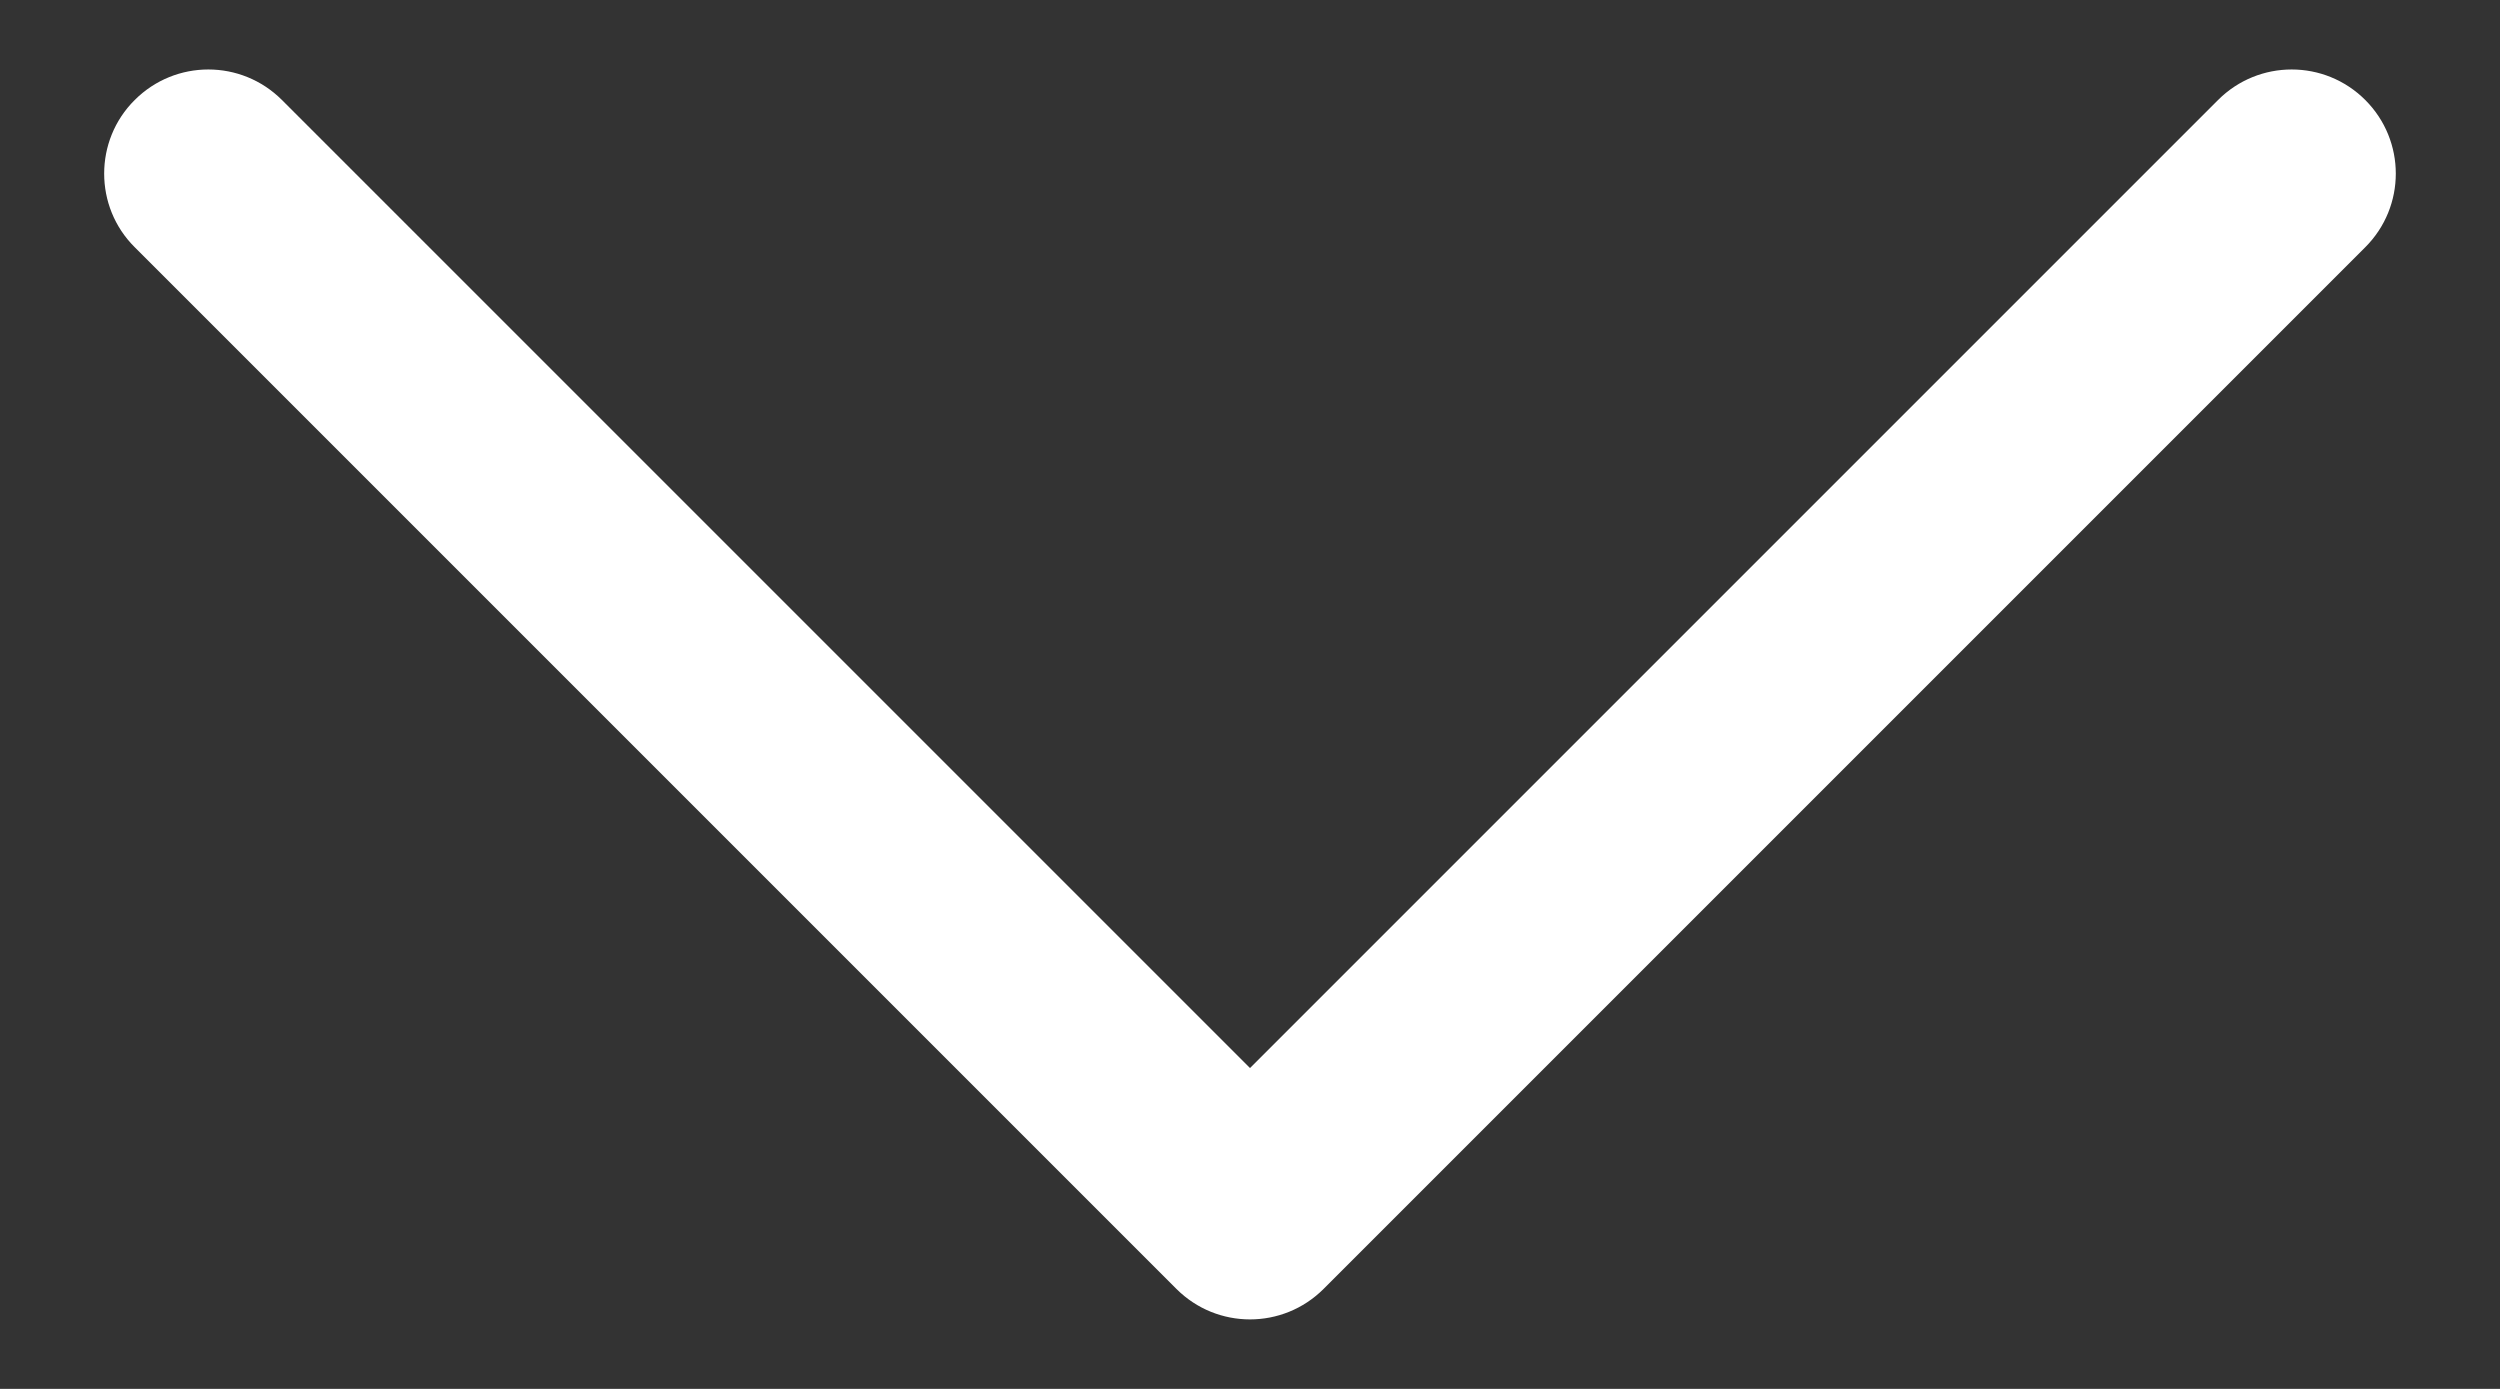 <svg width="18" height="10" viewBox="0 0 18 10" fill="none" xmlns="http://www.w3.org/2000/svg">
<rect x="0" y="0" width="18" height="10" fill="#333333" stroke="none"/>
<path d="M0.75 1.25C0.75 1.058 0.823 0.866 0.97 0.72C1.263 0.427 1.737 0.427 2.03 0.72L9 7.69L15.97 0.72C16.263 0.427 16.737 0.427 17.03 0.72C17.323 1.013 17.323 1.487 17.03 1.78L9.53 9.28C9.237 9.573 8.763 9.573 8.47 9.28L0.97 1.78C0.823 1.634 0.75 1.442 0.75 1.25Z" fill="white"/>
</svg>
